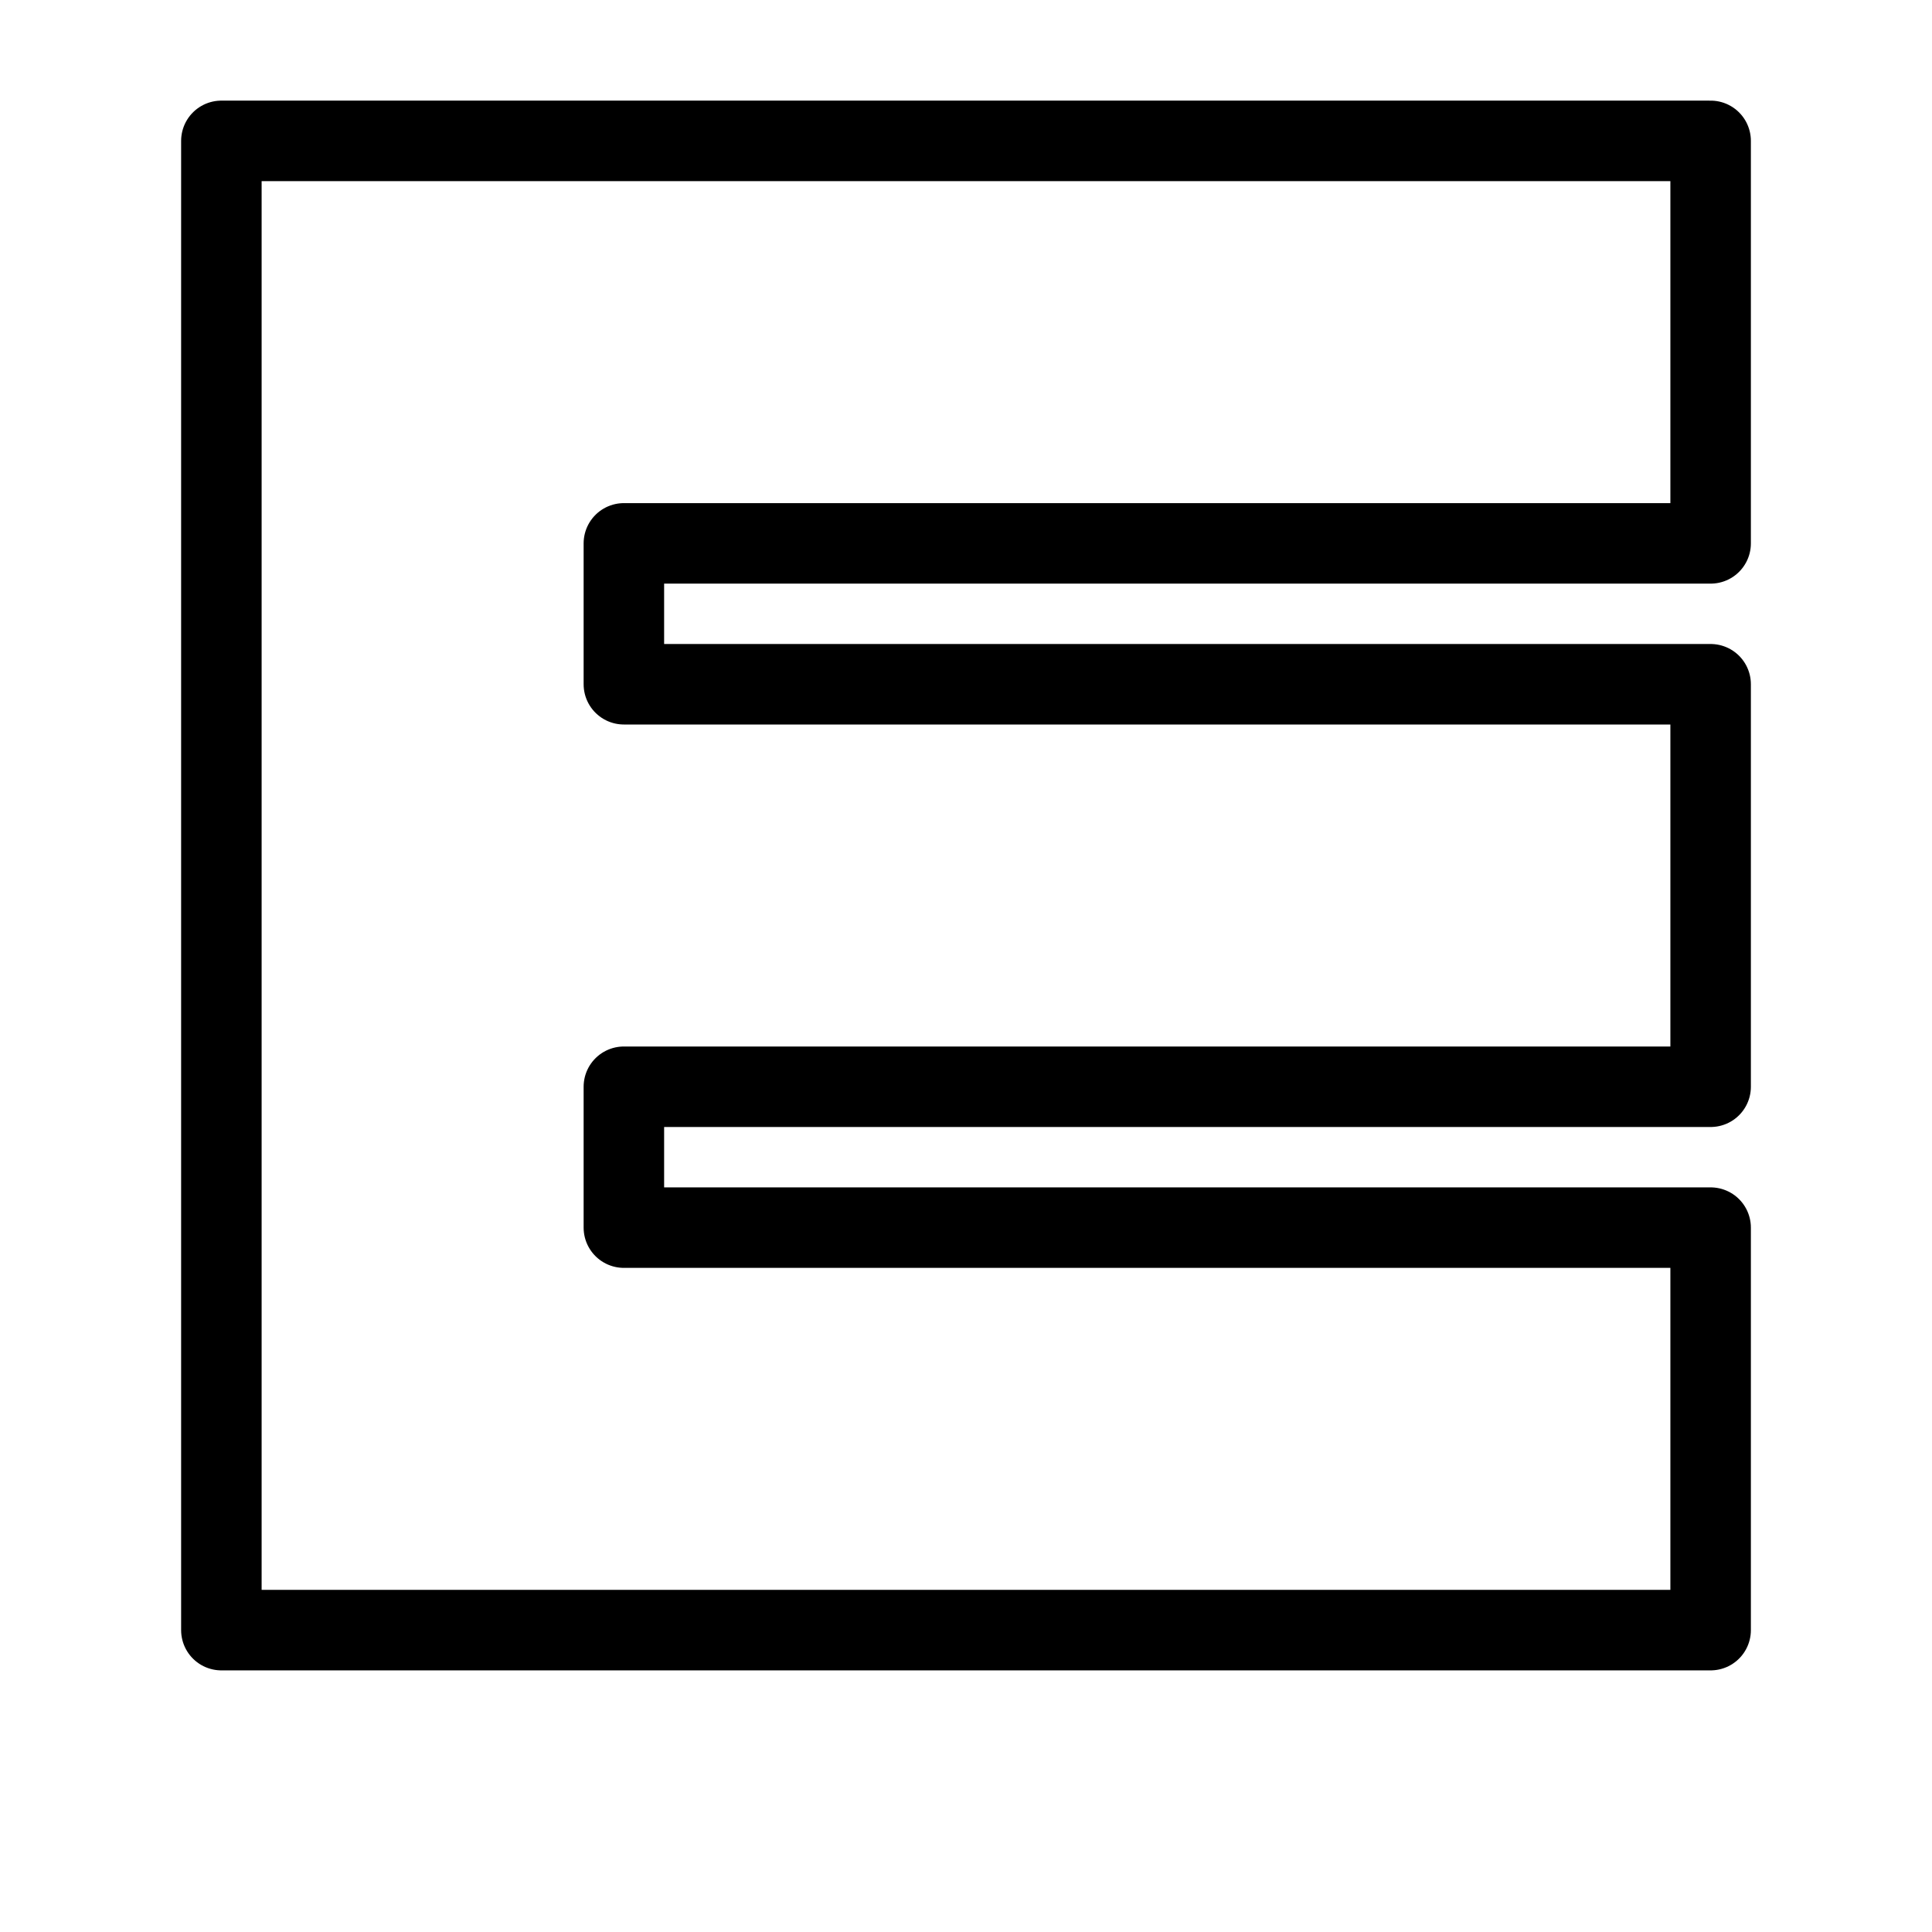 <?xml version="1.0" encoding="UTF-8"?><svg id="a" xmlns="http://www.w3.org/2000/svg" viewBox="0 0 48 48"><defs><style>.b{stroke-width:2px;fill:none;stroke:#000;stroke-linecap:round;stroke-linejoin:round;}</style></defs><polygon class="b" points="42.5 13.5 42.5 3.5 5.5 3.5 5.5 40.5 42.5 40.5 42.5 30.5 15.5 30.5 15.5 27 42.5 27 42.5 17 15.5 17 15.5 13.5 42.5 13.5"/></svg>